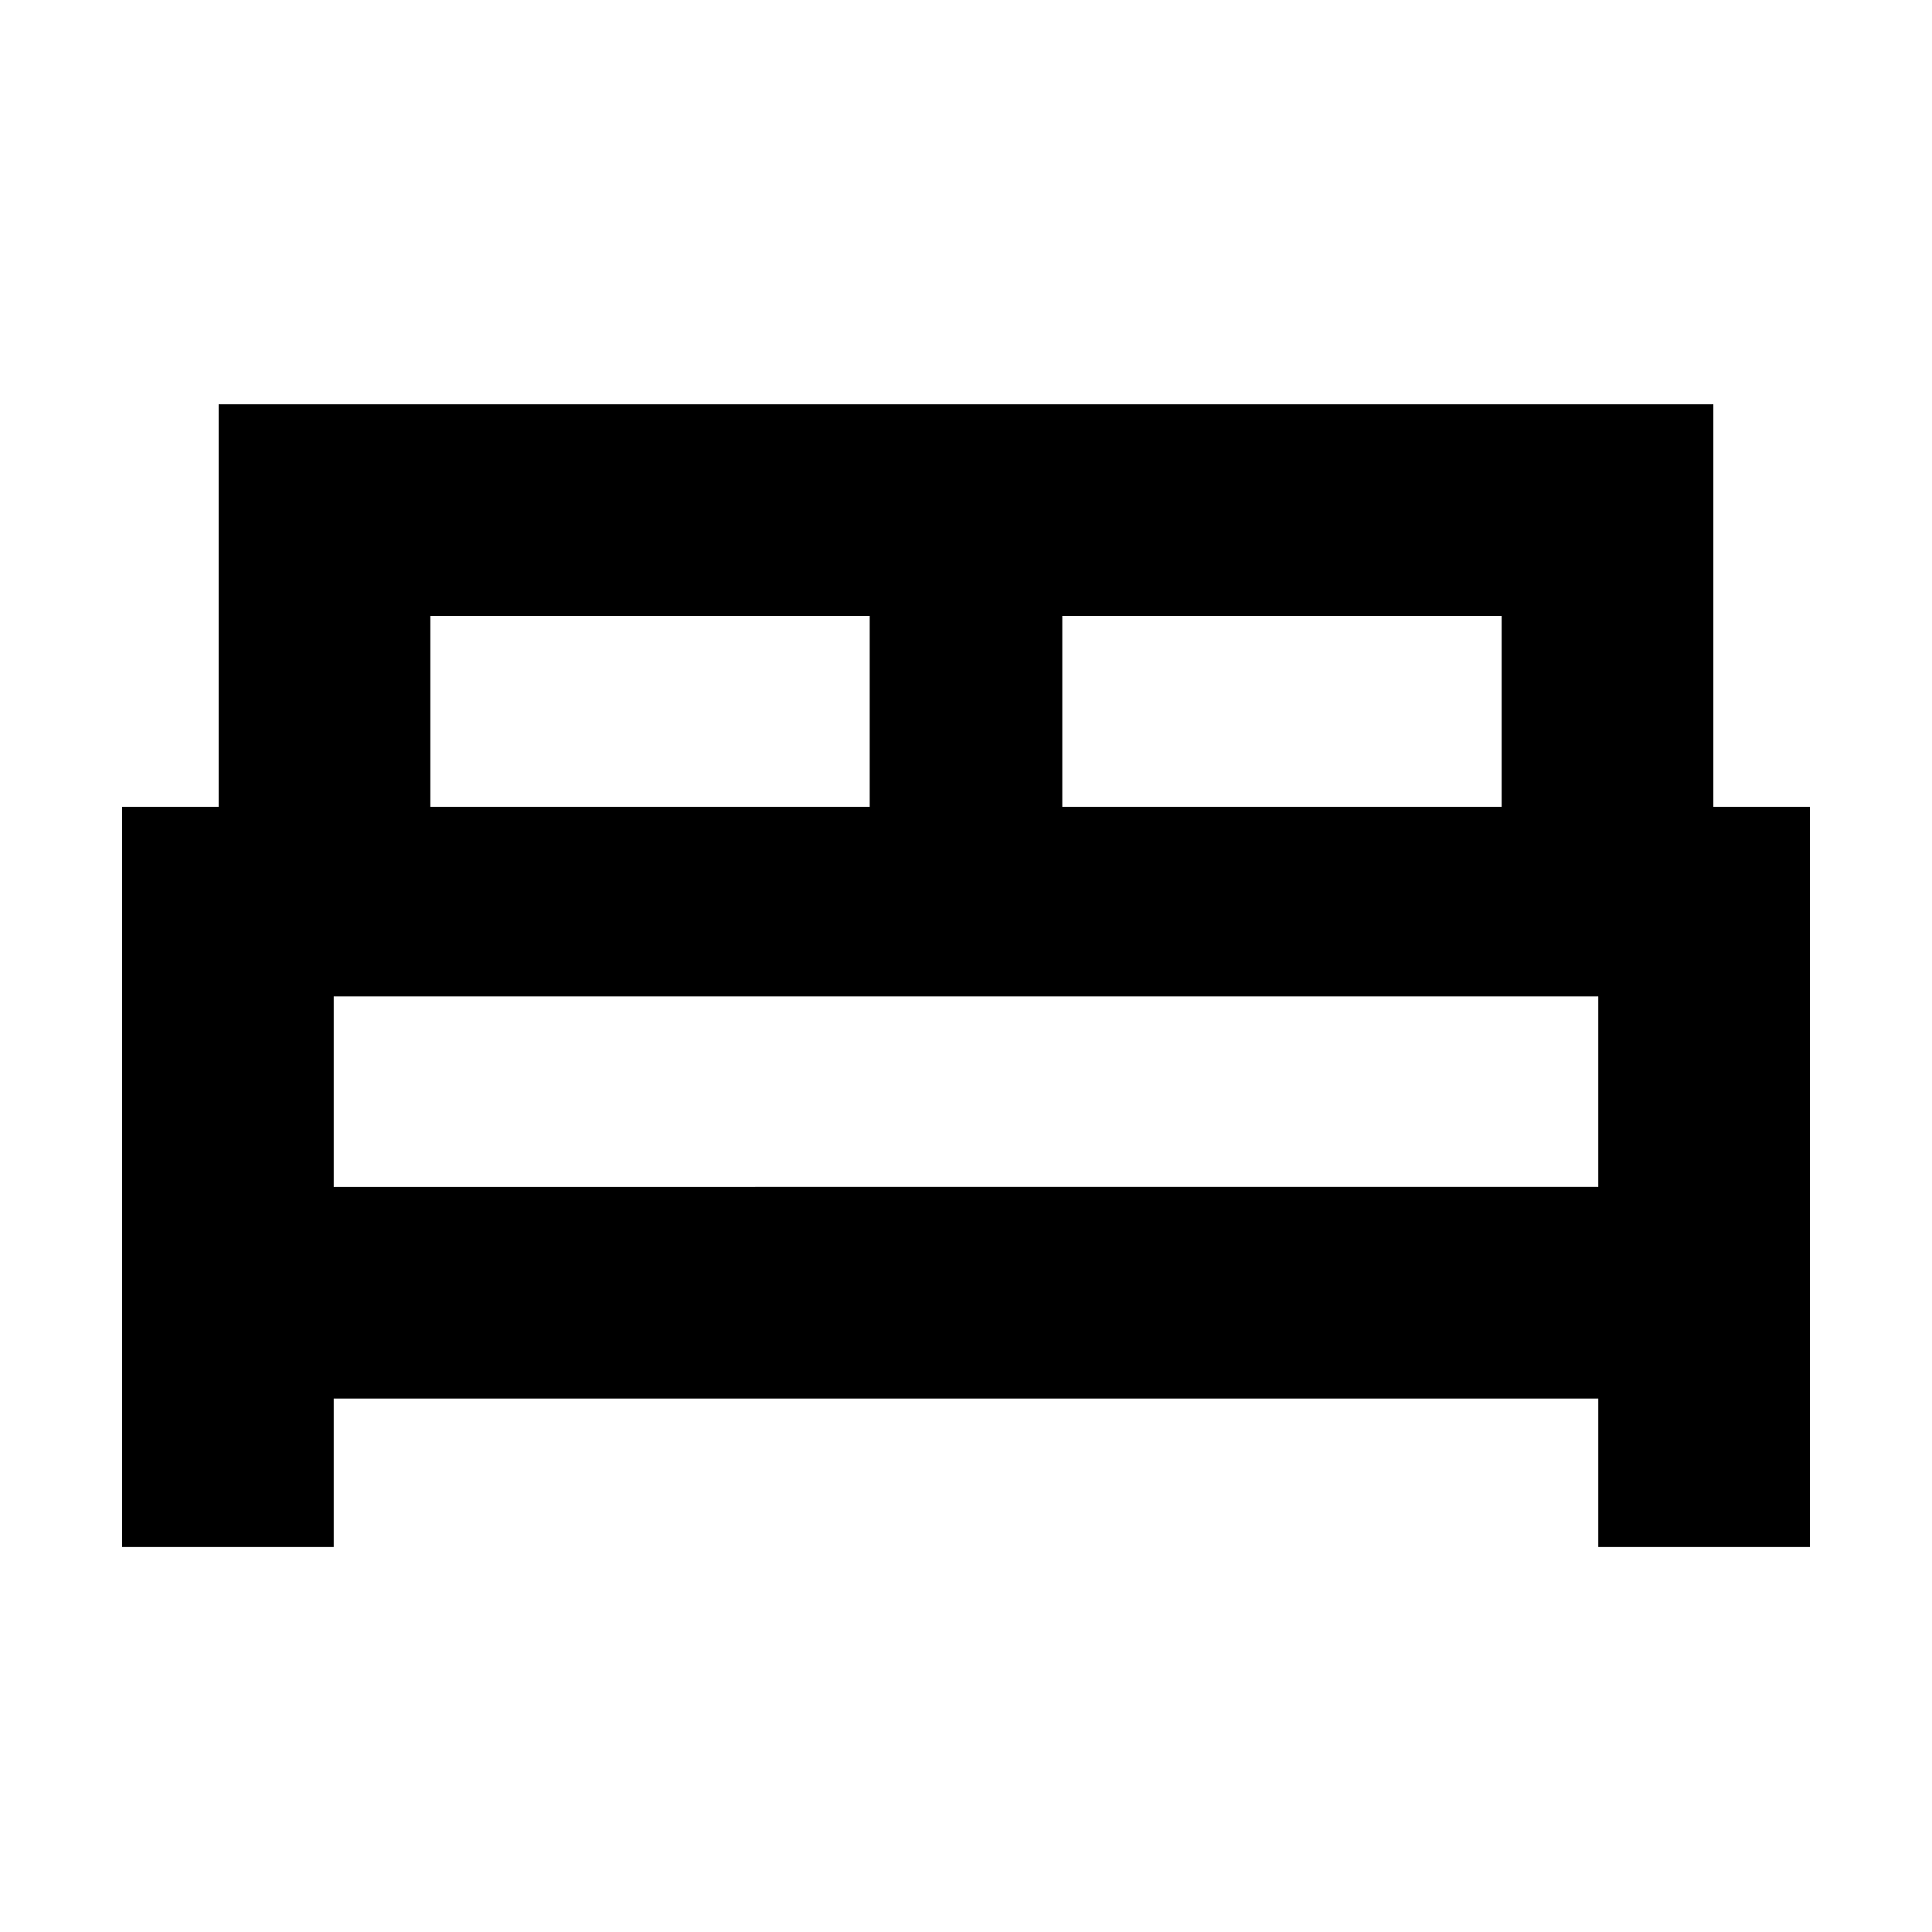 <svg xmlns="http://www.w3.org/2000/svg" height="20" viewBox="0 -960 960 960" width="20"><path d="M60.65-191.3v-367.77h48v-200.06h742.7v200.06h48v367.77H794.17v-73.77H165.83v73.77H60.65Zm467.2-367.77h218.32v-94.89H527.85v94.89Zm-314.02 0h218.32v-94.89H213.83v94.89Zm-48 188.83h628.34v-94.65H165.83v94.65Zm628.34 0H165.83h628.34Z"/></svg>